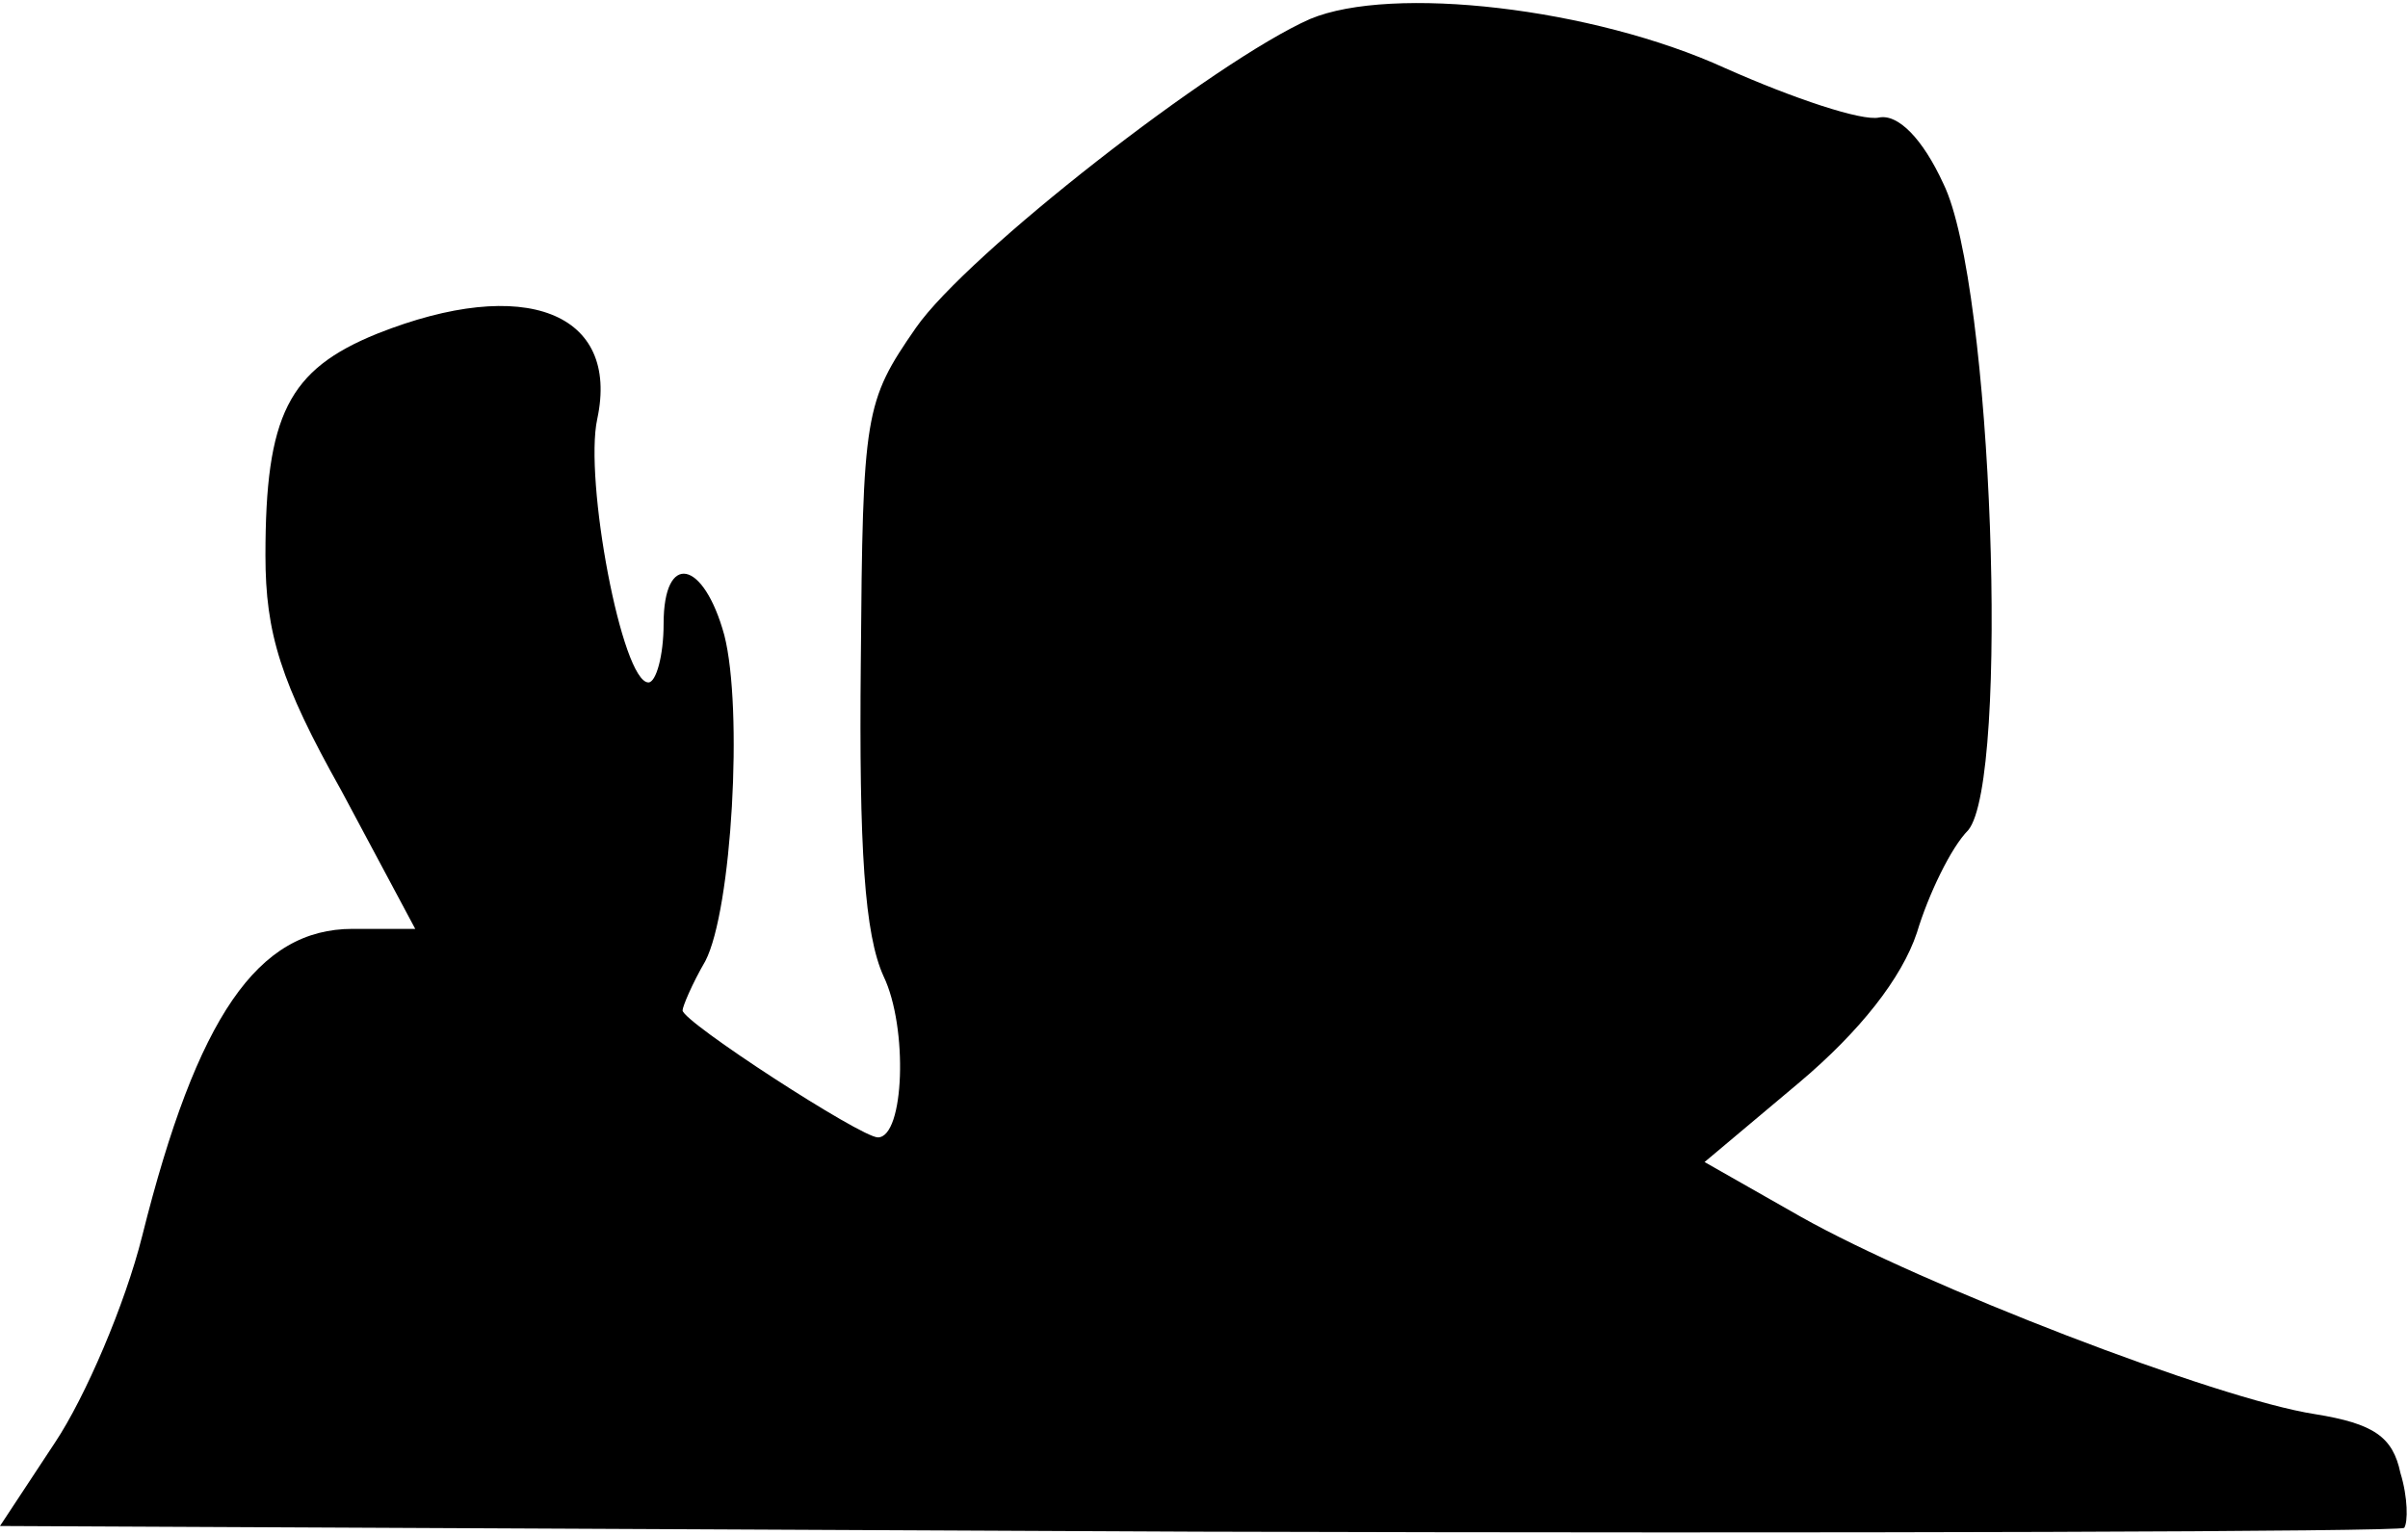 <?xml version="1.0" standalone="no"?>
<!DOCTYPE svg PUBLIC "-//W3C//DTD SVG 20010904//EN"
 "http://www.w3.org/TR/2001/REC-SVG-20010904/DTD/svg10.dtd">
<svg version="1.0" xmlns="http://www.w3.org/2000/svg"
 width="127pt" height="81pt" viewBox="0 0 127 81"
 preserveAspectRatio="xMidYMid meet">
<g transform="translate(0,81) scale(0.1,-0.1)"
fill="#000000" stroke="none">
<path fill="#000000" stroke="none" d="M691 800 c-50 -22 -181 -124 -208 -163
-27 -39 -28 -45 -29 -176 -1 -99 2 -144 12 -166 13 -27 11 -85 -3 -85 -9 0
-103 61 -103 67 0 2 5 14 12 26 14 27 20 133 10 172 -11 40 -32 44 -32 6 0
-17 -4 -31 -8 -31 -14 0 -34 107 -27 139 12 56 -38 76 -116 45 -47 -19 -59
-43 -59 -117 0 -41 8 -67 40 -124 l39 -73 -33 0 c-50 0 -82 -46 -111 -162 -9
-36 -30 -85 -46 -109 l-29 -44 632 -3 c347 -1 633 0 636 2 2 3 2 16 -2 29 -4
19 -14 26 -45 31 -52 8 -207 68 -271 104 l-51 29 50 42 c32 27 54 55 62 79 6
20 18 45 27 54 22 26 13 288 -13 341 -11 24 -24 37 -34 35 -9 -2 -45 10 -81
26 -70 32 -176 44 -219 26z"/>
</g>
</svg>
